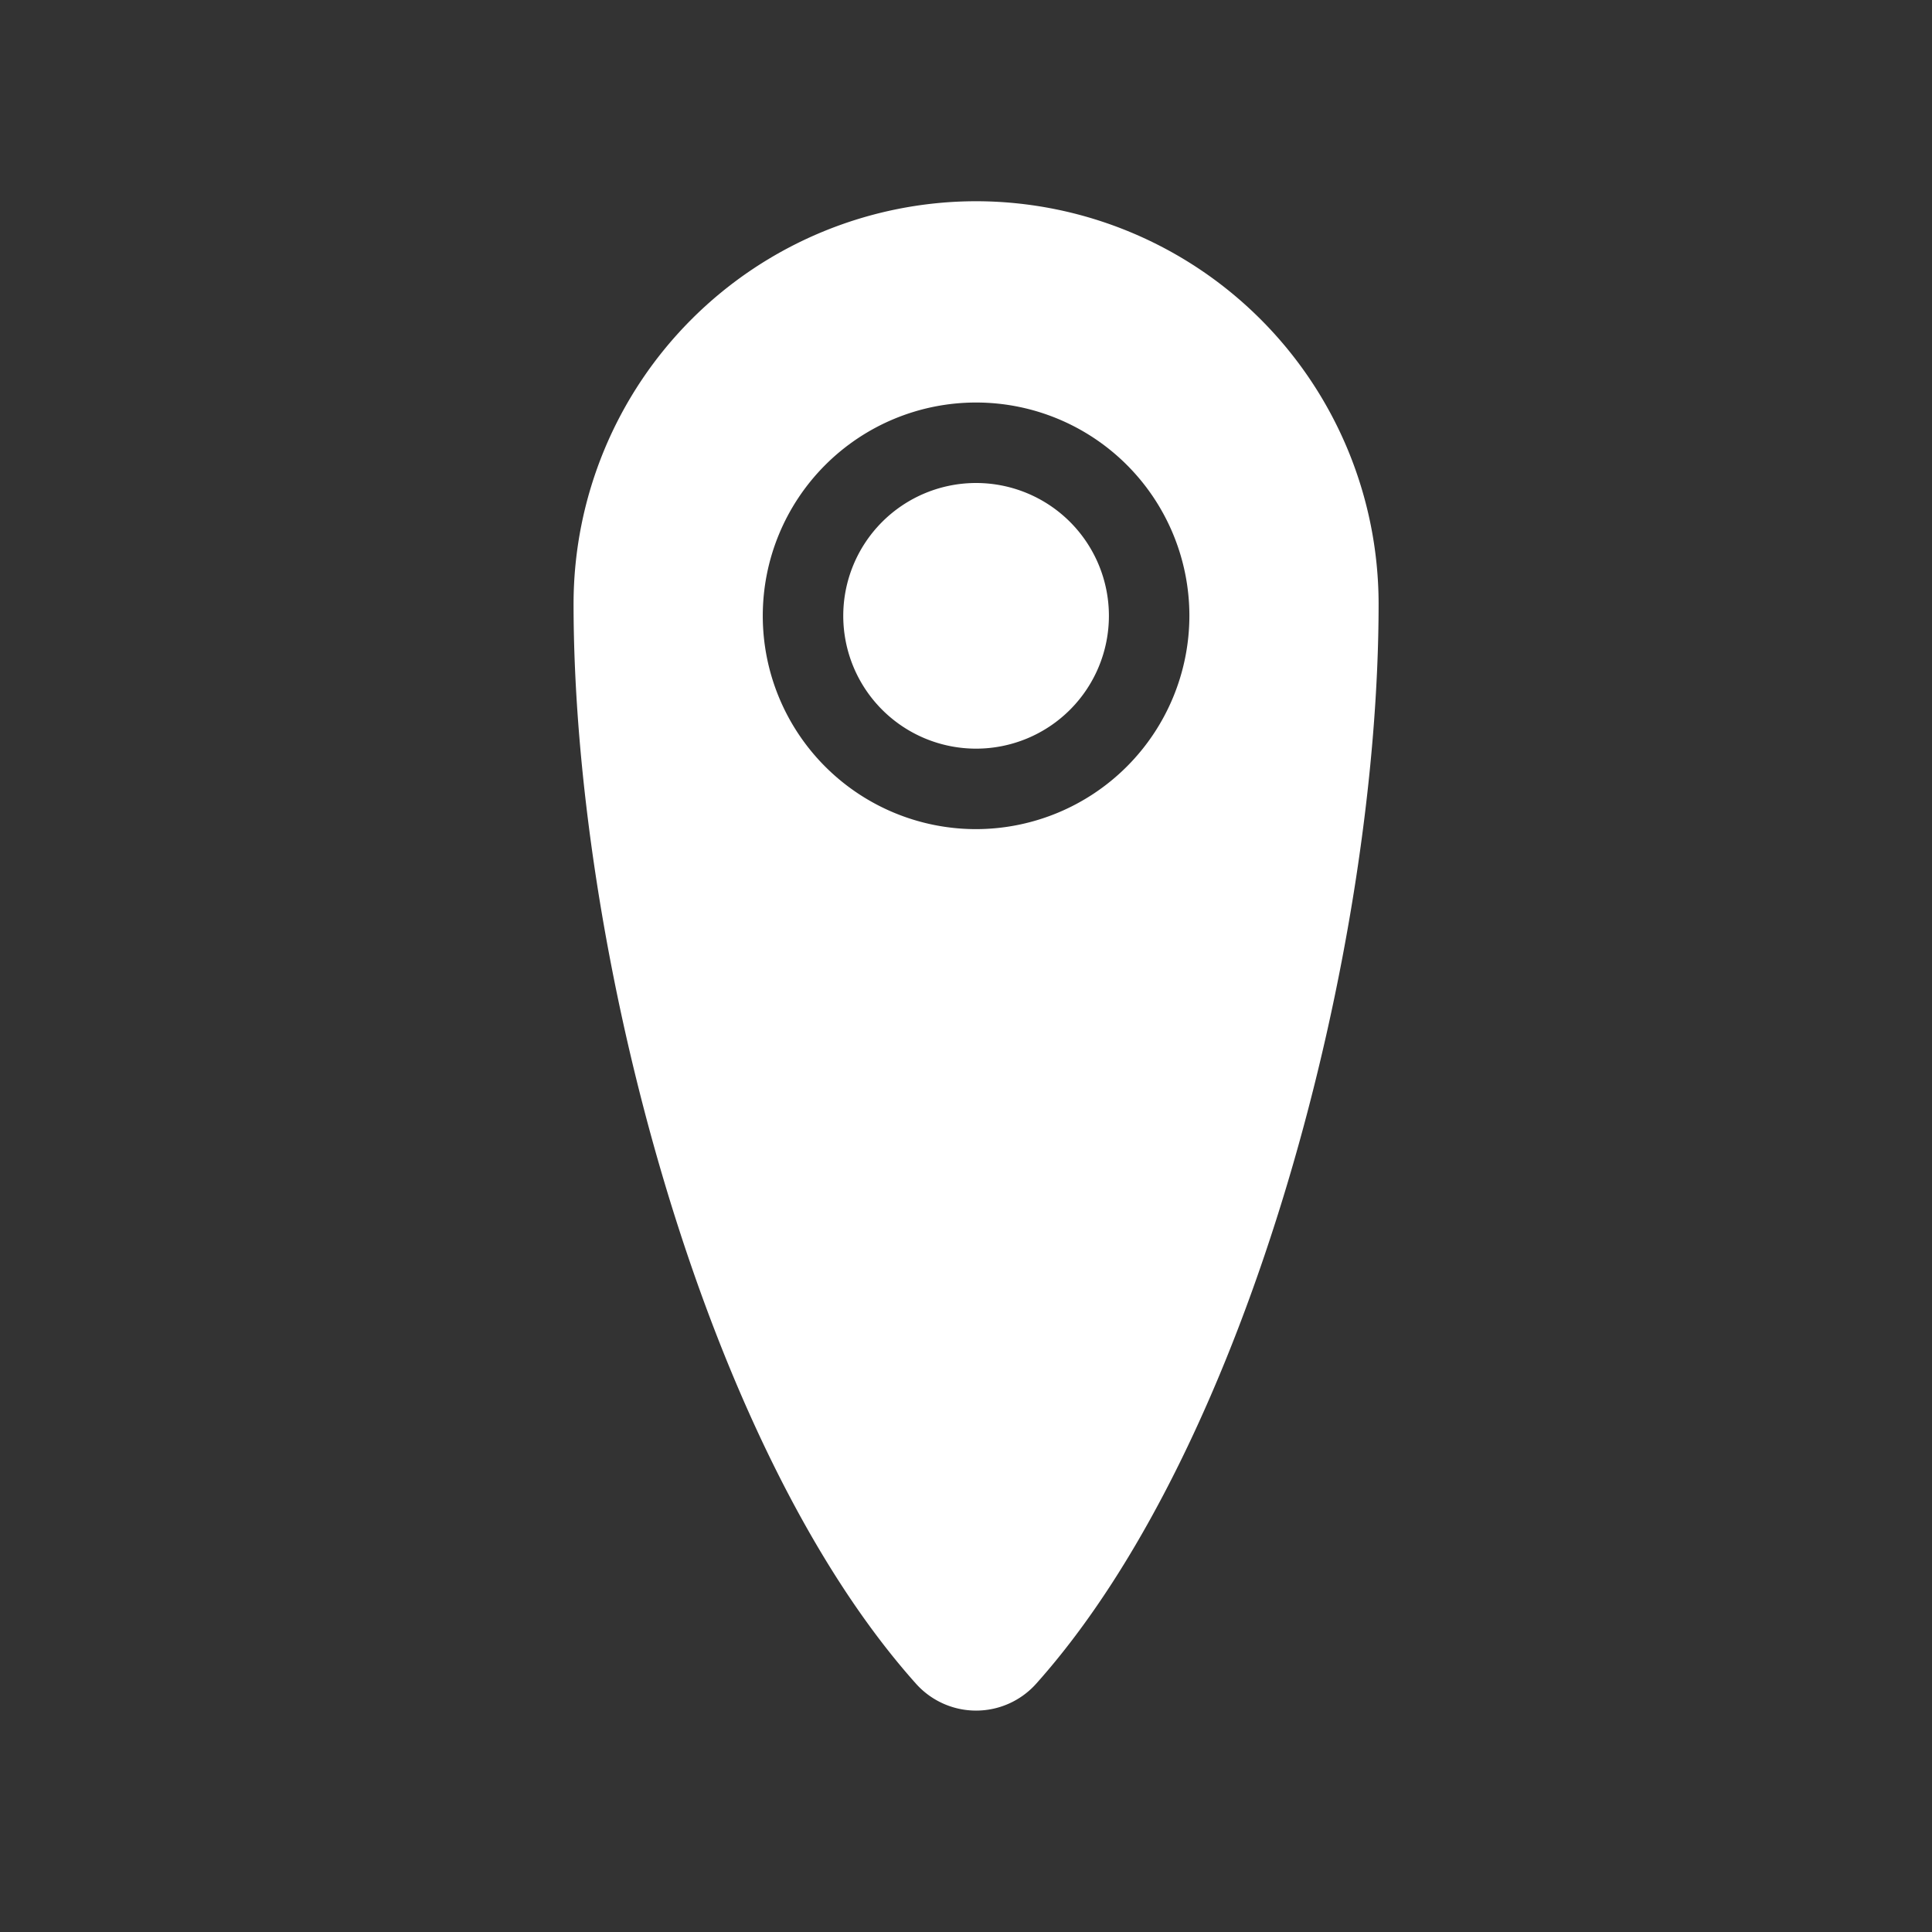 <svg id="address-full" xmlns="http://www.w3.org/2000/svg" width="32" height="32" viewBox="0 0 32 32"><rect x="0" y="0" width="32" height="32" fill="#333333" stroke="none"/>  <defs>    <style>      .cls-2{fill:#FFFFFF}    </style>  </defs>  <g id="Group_731" data-name="Group 731" transform="translate(9.5 3.333)">    <path id="Path_2899" data-name="Path 2899" class="cls-2" d="M23.15 12a2.2 2.2 0 1 0 2.2 2.2 2.2 2.2 0 0 0-2.2-2.2z" transform="translate(-16.483 -7.333)"/>    <path id="Path_2900" data-name="Path 2900" class="cls-2" d="M20.917 5a6.674 6.674 0 0 0-6.667 6.667c0 5.674 2.121 13.917 5.673 17.889a1.335 1.335 0 0 0 1.988 0c3.551-3.971 5.673-12.214 5.673-17.889A6.675 6.675 0 0 0 20.917 5zm0 10.4a3.533 3.533 0 1 1 3.533-3.533 3.538 3.538 0 0 1-3.533 3.533z" transform="translate(-14.25 -5)"/>  </g></svg>